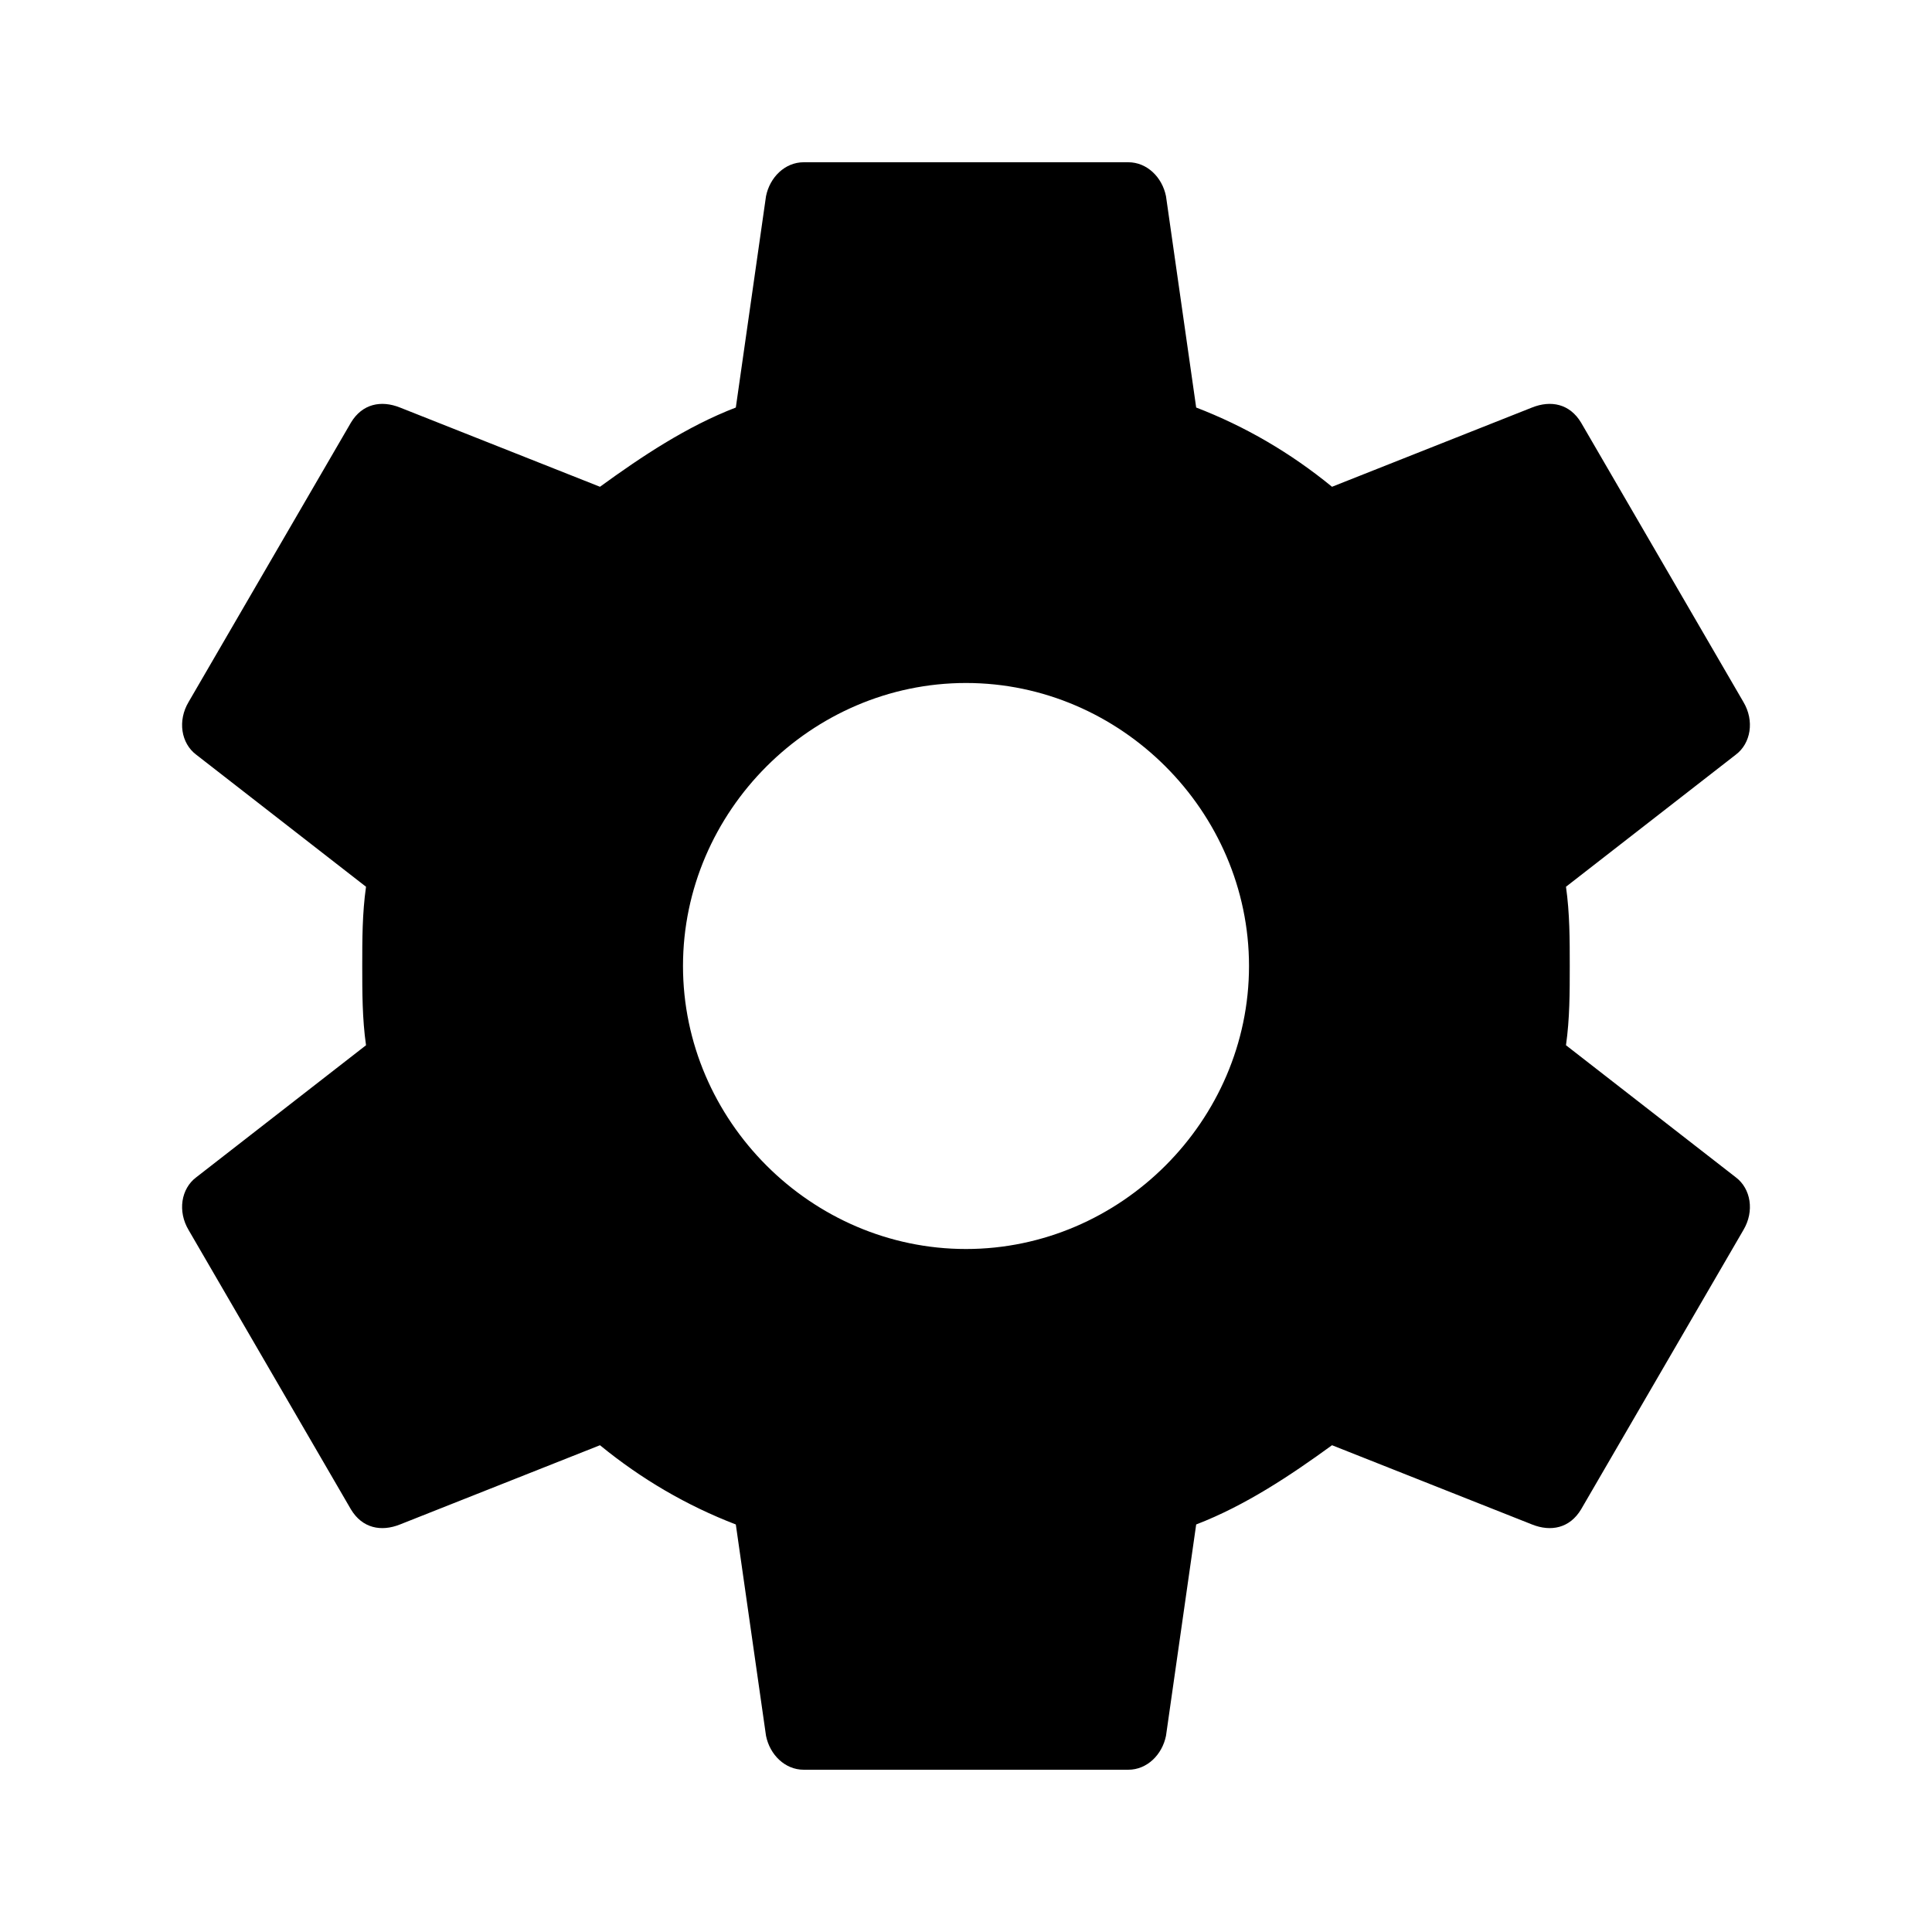 <svg height="1000" width="1000" xmlns="http://www.w3.org/2000/svg"><path d="M500.001 646.483c80.079 0 146.485 -66.406 146.485 -146.484S580.08 353.514 500.001 353.514 353.517 419.92 353.517 499.999 419.923 646.483 500 646.483zM810.55 541.014l87.89 68.36c7.813 5.86 9.766 17.578 3.907 27.344l-83.985 144.531c-5.859 9.766 -15.625 11.72 -25.39 7.813L689.455 748.046c-21.485 15.625 -44.922 31.25 -70.313 41.016l-15.625 109.375c-1.953 9.766 -9.765 17.578 -19.531 17.578h-167.97c-9.765 0 -17.577 -7.812 -19.53 -17.578L380.86 789.062c-25.39 -9.766 -48.828 -23.438 -70.312 -41.016l-103.516 41.016c-9.766 3.906 -19.532 1.953 -25.39 -7.813L97.655 636.718c-5.859 -9.766 -3.906 -21.485 3.907 -27.344l87.89 -68.36C187.5 527.343 187.5 513.671 187.5 500s0 -27.344 1.954 -41.016l-87.891 -68.36C93.75 384.764 91.797 373.045 97.656 363.28l83.985 -144.532c5.86 -9.766 15.625 -11.719 25.39 -7.813l103.517 41.016c21.484 -15.625 44.922 -31.25 70.312 -41.016L396.485 101.56c1.954 -9.765 9.766 -17.578 19.532 -17.578h167.969c9.766 0 17.578 7.813 19.531 17.578l15.625 109.375c25.39 9.766 48.828 23.438 70.313 41.016L792.97 210.935c9.765 -3.906 19.531 -1.953 25.39 7.813l83.985 144.532c5.86 9.765 3.906 21.484 -3.906 27.343l-87.891 68.36c1.953 13.672 1.953 27.344 1.953 41.016s0 27.344 -1.953 41.015z"/></svg>